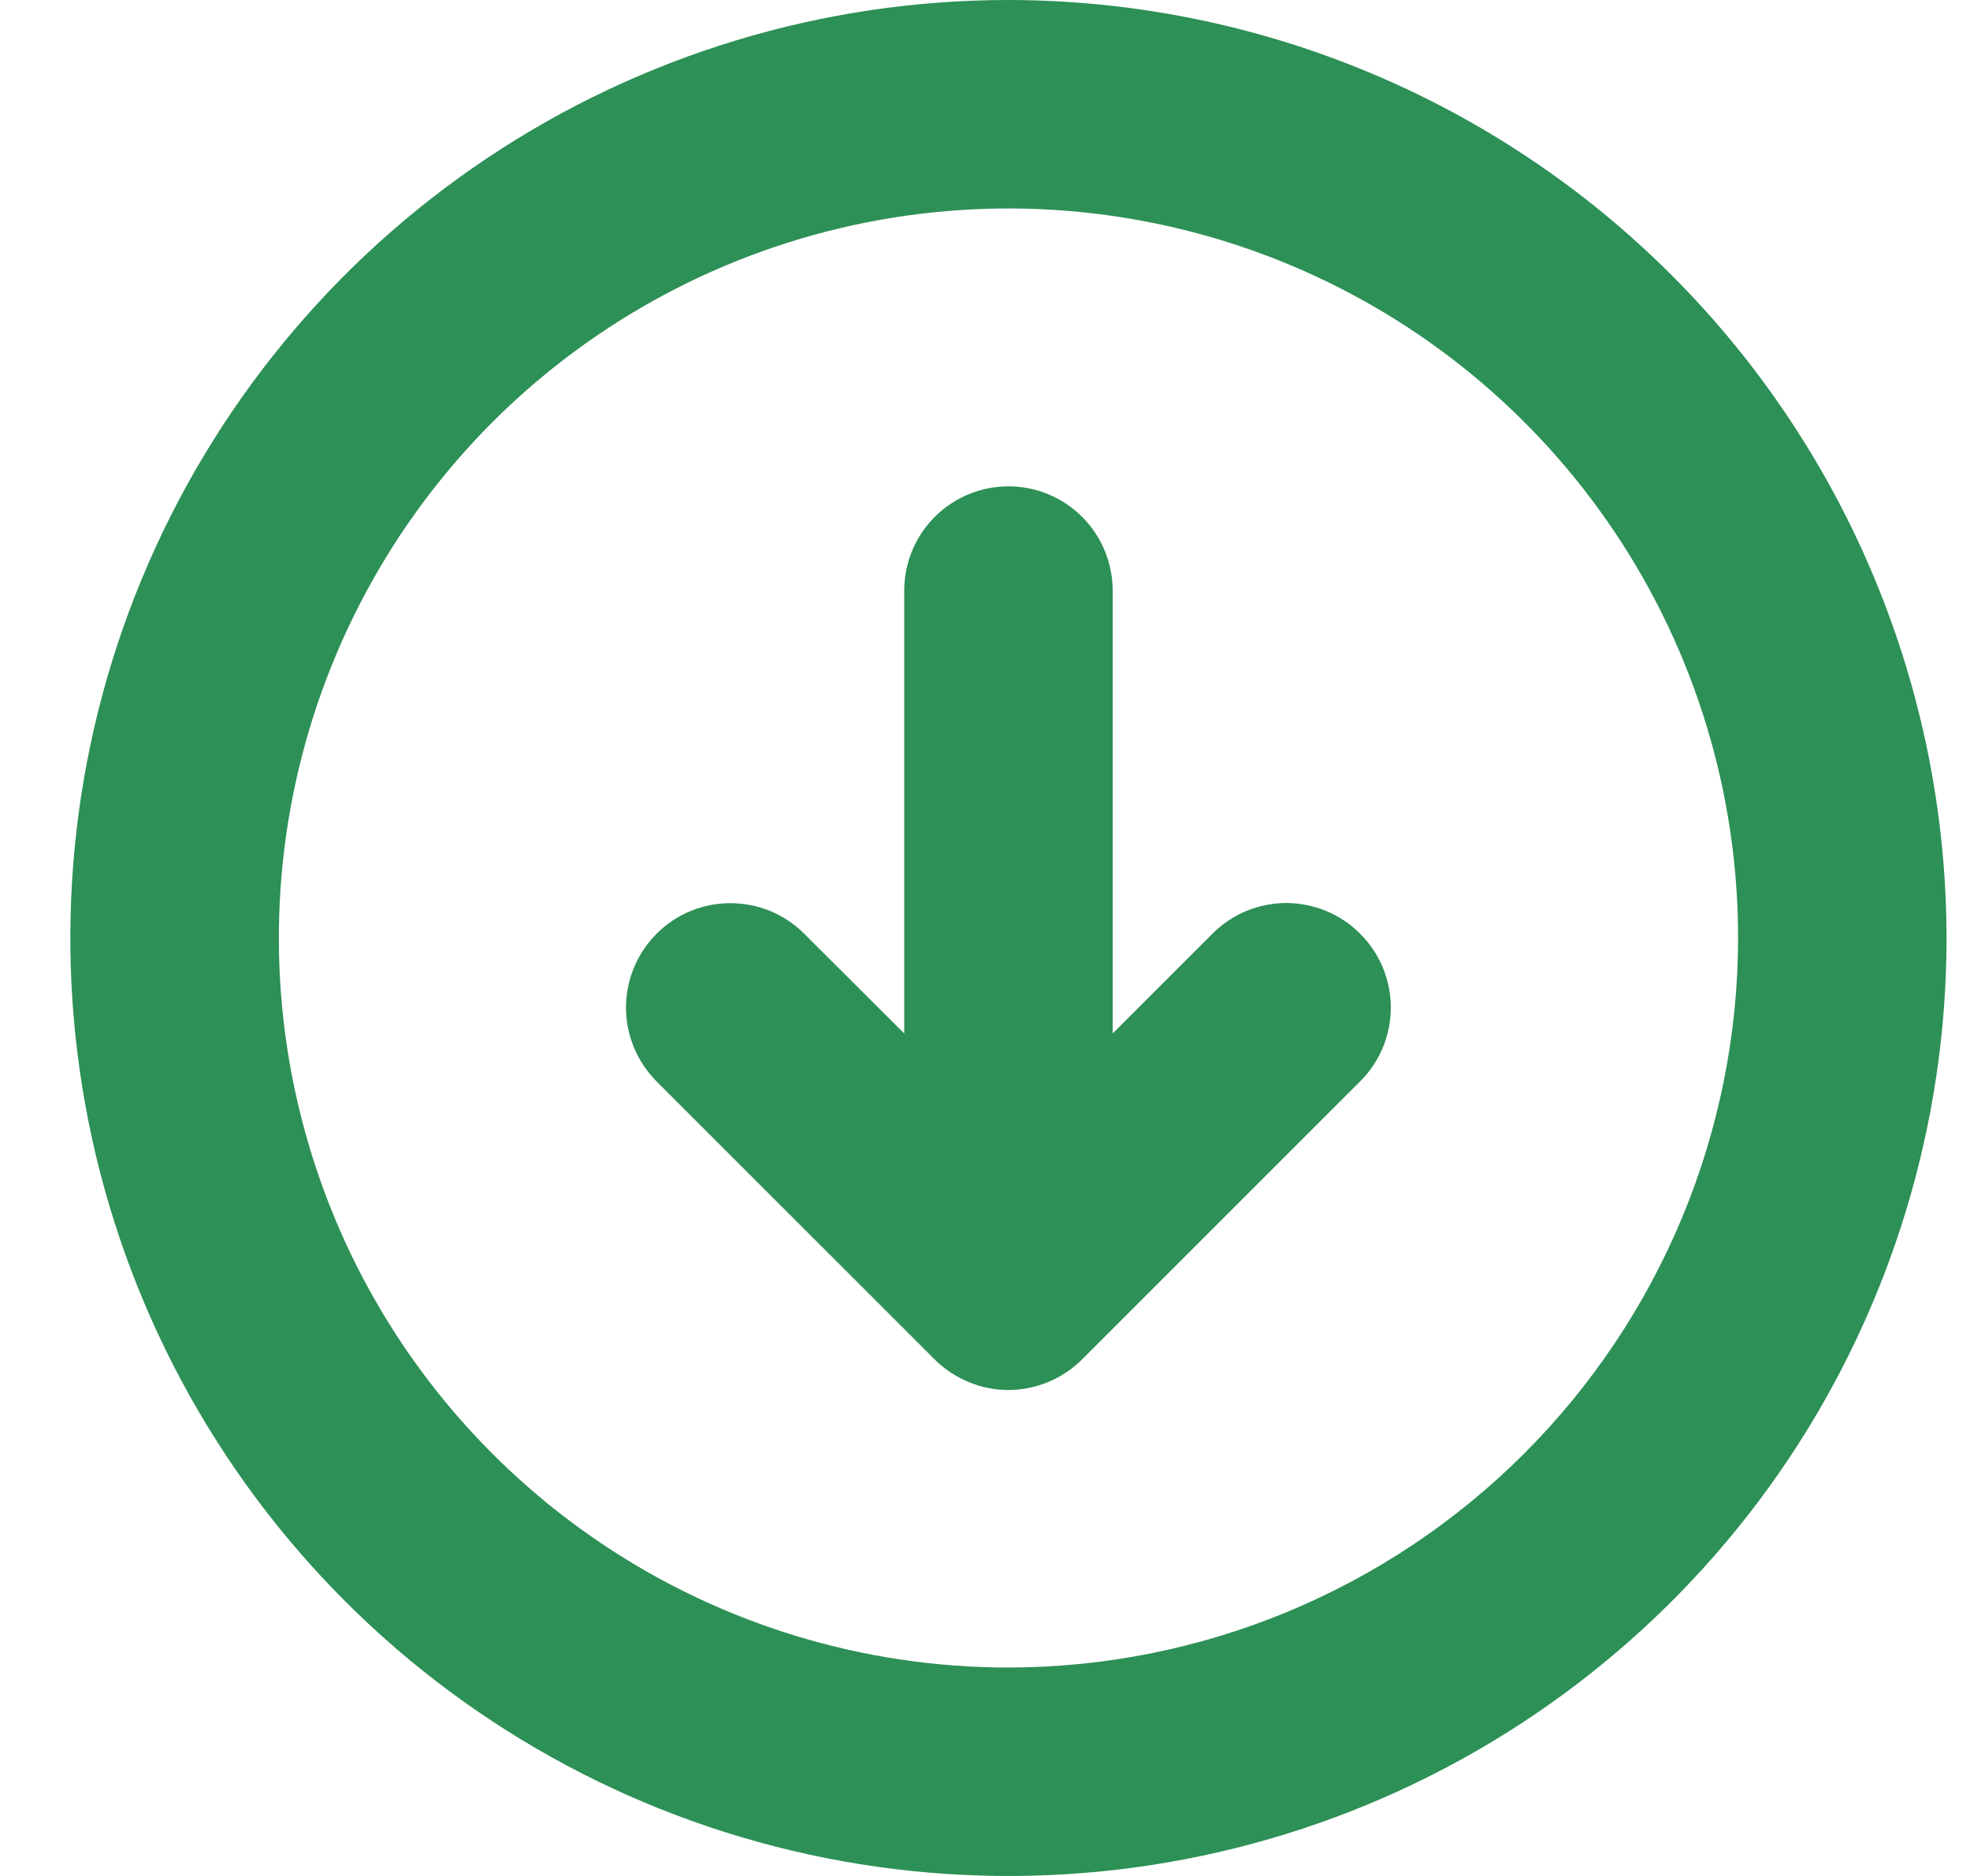 <svg width="21" height="20" viewBox="0 0 21 20" fill="none" xmlns="http://www.w3.org/2000/svg">
<path d="M10.75 0C8.772 0 6.839 0.586 5.194 1.685C3.55 2.784 2.268 4.346 1.511 6.173C0.754 8 0.556 10.011 0.942 11.951C1.328 13.891 2.28 15.672 3.679 17.071C5.077 18.47 6.859 19.422 8.799 19.808C10.739 20.194 12.75 19.996 14.577 19.239C16.404 18.482 17.966 17.2 19.065 15.556C20.163 13.911 20.75 11.978 20.75 10C20.747 7.349 19.692 4.807 17.818 2.932C15.943 1.057 13.401 0.003 10.75 0ZM10.75 17.778C9.212 17.778 7.708 17.322 6.429 16.467C5.15 15.612 4.153 14.398 3.564 12.976C2.976 11.555 2.822 9.991 3.122 8.483C3.422 6.974 4.163 5.588 5.25 4.5C6.338 3.413 7.724 2.672 9.233 2.372C10.741 2.072 12.305 2.226 13.726 2.814C15.148 3.403 16.362 4.4 17.217 5.679C18.072 6.958 18.528 8.462 18.528 10C18.526 12.062 17.705 14.039 16.247 15.497C14.789 16.955 12.812 17.776 10.75 17.778ZM14.499 9.955C14.603 10.058 14.685 10.181 14.741 10.316C14.797 10.451 14.826 10.595 14.826 10.742C14.826 10.888 14.797 11.033 14.741 11.168C14.685 11.303 14.603 11.425 14.499 11.529L11.536 14.492C11.433 14.595 11.31 14.677 11.175 14.733C11.04 14.79 10.895 14.819 10.749 14.819C10.603 14.819 10.458 14.79 10.323 14.733C10.188 14.677 10.065 14.595 9.962 14.492L6.999 11.529C6.896 11.425 6.814 11.303 6.758 11.168C6.702 11.033 6.673 10.888 6.673 10.742C6.673 10.595 6.702 10.451 6.758 10.316C6.814 10.181 6.896 10.058 6.999 9.955C7.102 9.851 7.225 9.769 7.36 9.713C7.495 9.657 7.64 9.629 7.786 9.629C7.932 9.629 8.077 9.657 8.212 9.713C8.347 9.769 8.47 9.851 8.573 9.955L9.639 11.018V6.296C9.639 6.002 9.756 5.719 9.964 5.511C10.173 5.302 10.455 5.185 10.75 5.185C11.045 5.185 11.327 5.302 11.536 5.511C11.744 5.719 11.861 6.002 11.861 6.296V11.018L12.927 9.952C13.03 9.849 13.153 9.767 13.288 9.711C13.423 9.656 13.568 9.627 13.713 9.627C13.86 9.628 14.004 9.657 14.139 9.713C14.274 9.769 14.396 9.851 14.499 9.955Z" fill="#2D9056"/>
</svg>
